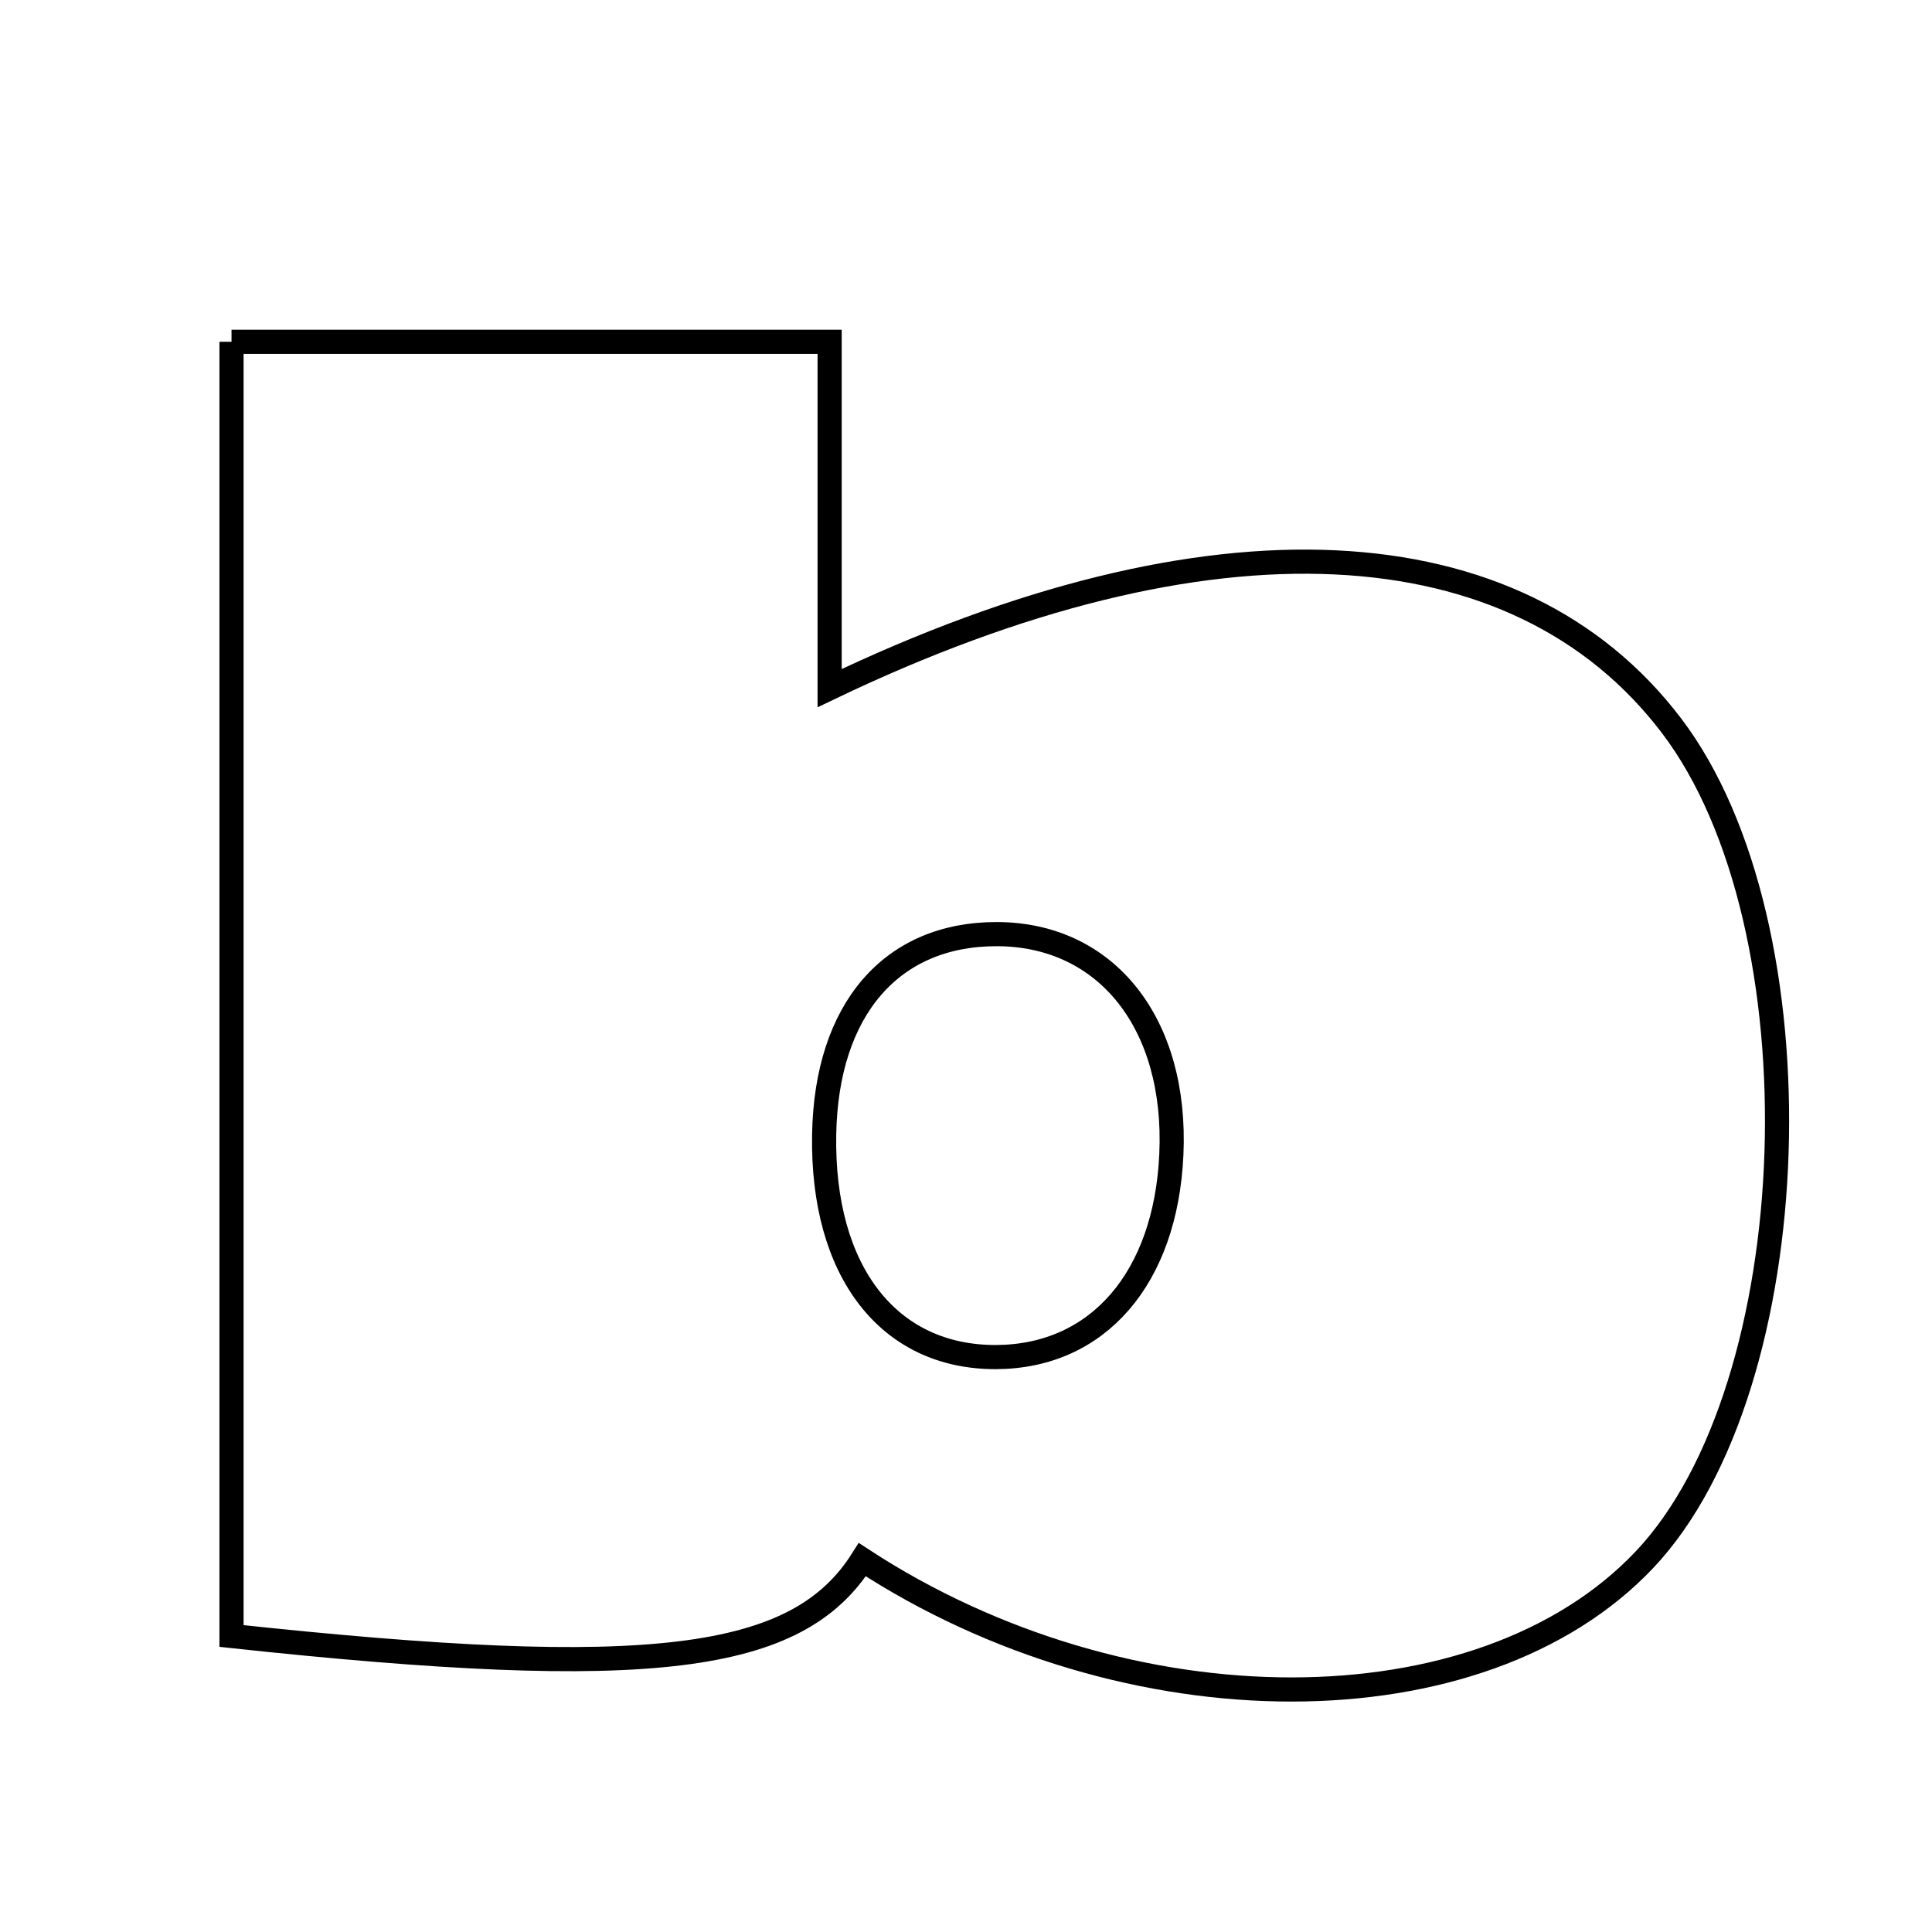 <svg xmlns="http://www.w3.org/2000/svg" viewBox="0.0 0.0 24.0 24.0" height="200px" width="200px"><path fill="none" stroke="black" stroke-width=".3" stroke-opacity="1.0"  filling="0" d="M2.876 4.246 C5.363 4.246 7.731 4.246 10.306 4.246 C10.306 5.717 10.306 7.085 10.306 8.548 C15.033 6.282 18.849 6.493 20.765 9.016 C22.651 11.5 22.467 17.215 20.431 19.372 C18.399 21.525 14.005 21.526 10.712 19.375 C9.905 20.652 8.087 20.884 2.876 20.323 C2.876 14.924 2.876 9.651 2.876 4.246"></path>
<path fill="none" stroke="black" stroke-width=".3" stroke-opacity="1.0"  filling="0" d="M12.387 11.604 C13.748 11.609 14.625 12.718 14.551 14.342 C14.481 15.879 13.638 16.853 12.373 16.858 C11.036 16.863 10.208 15.791 10.238 14.093 C10.265 12.538 11.075 11.6 12.387 11.604"></path></svg>